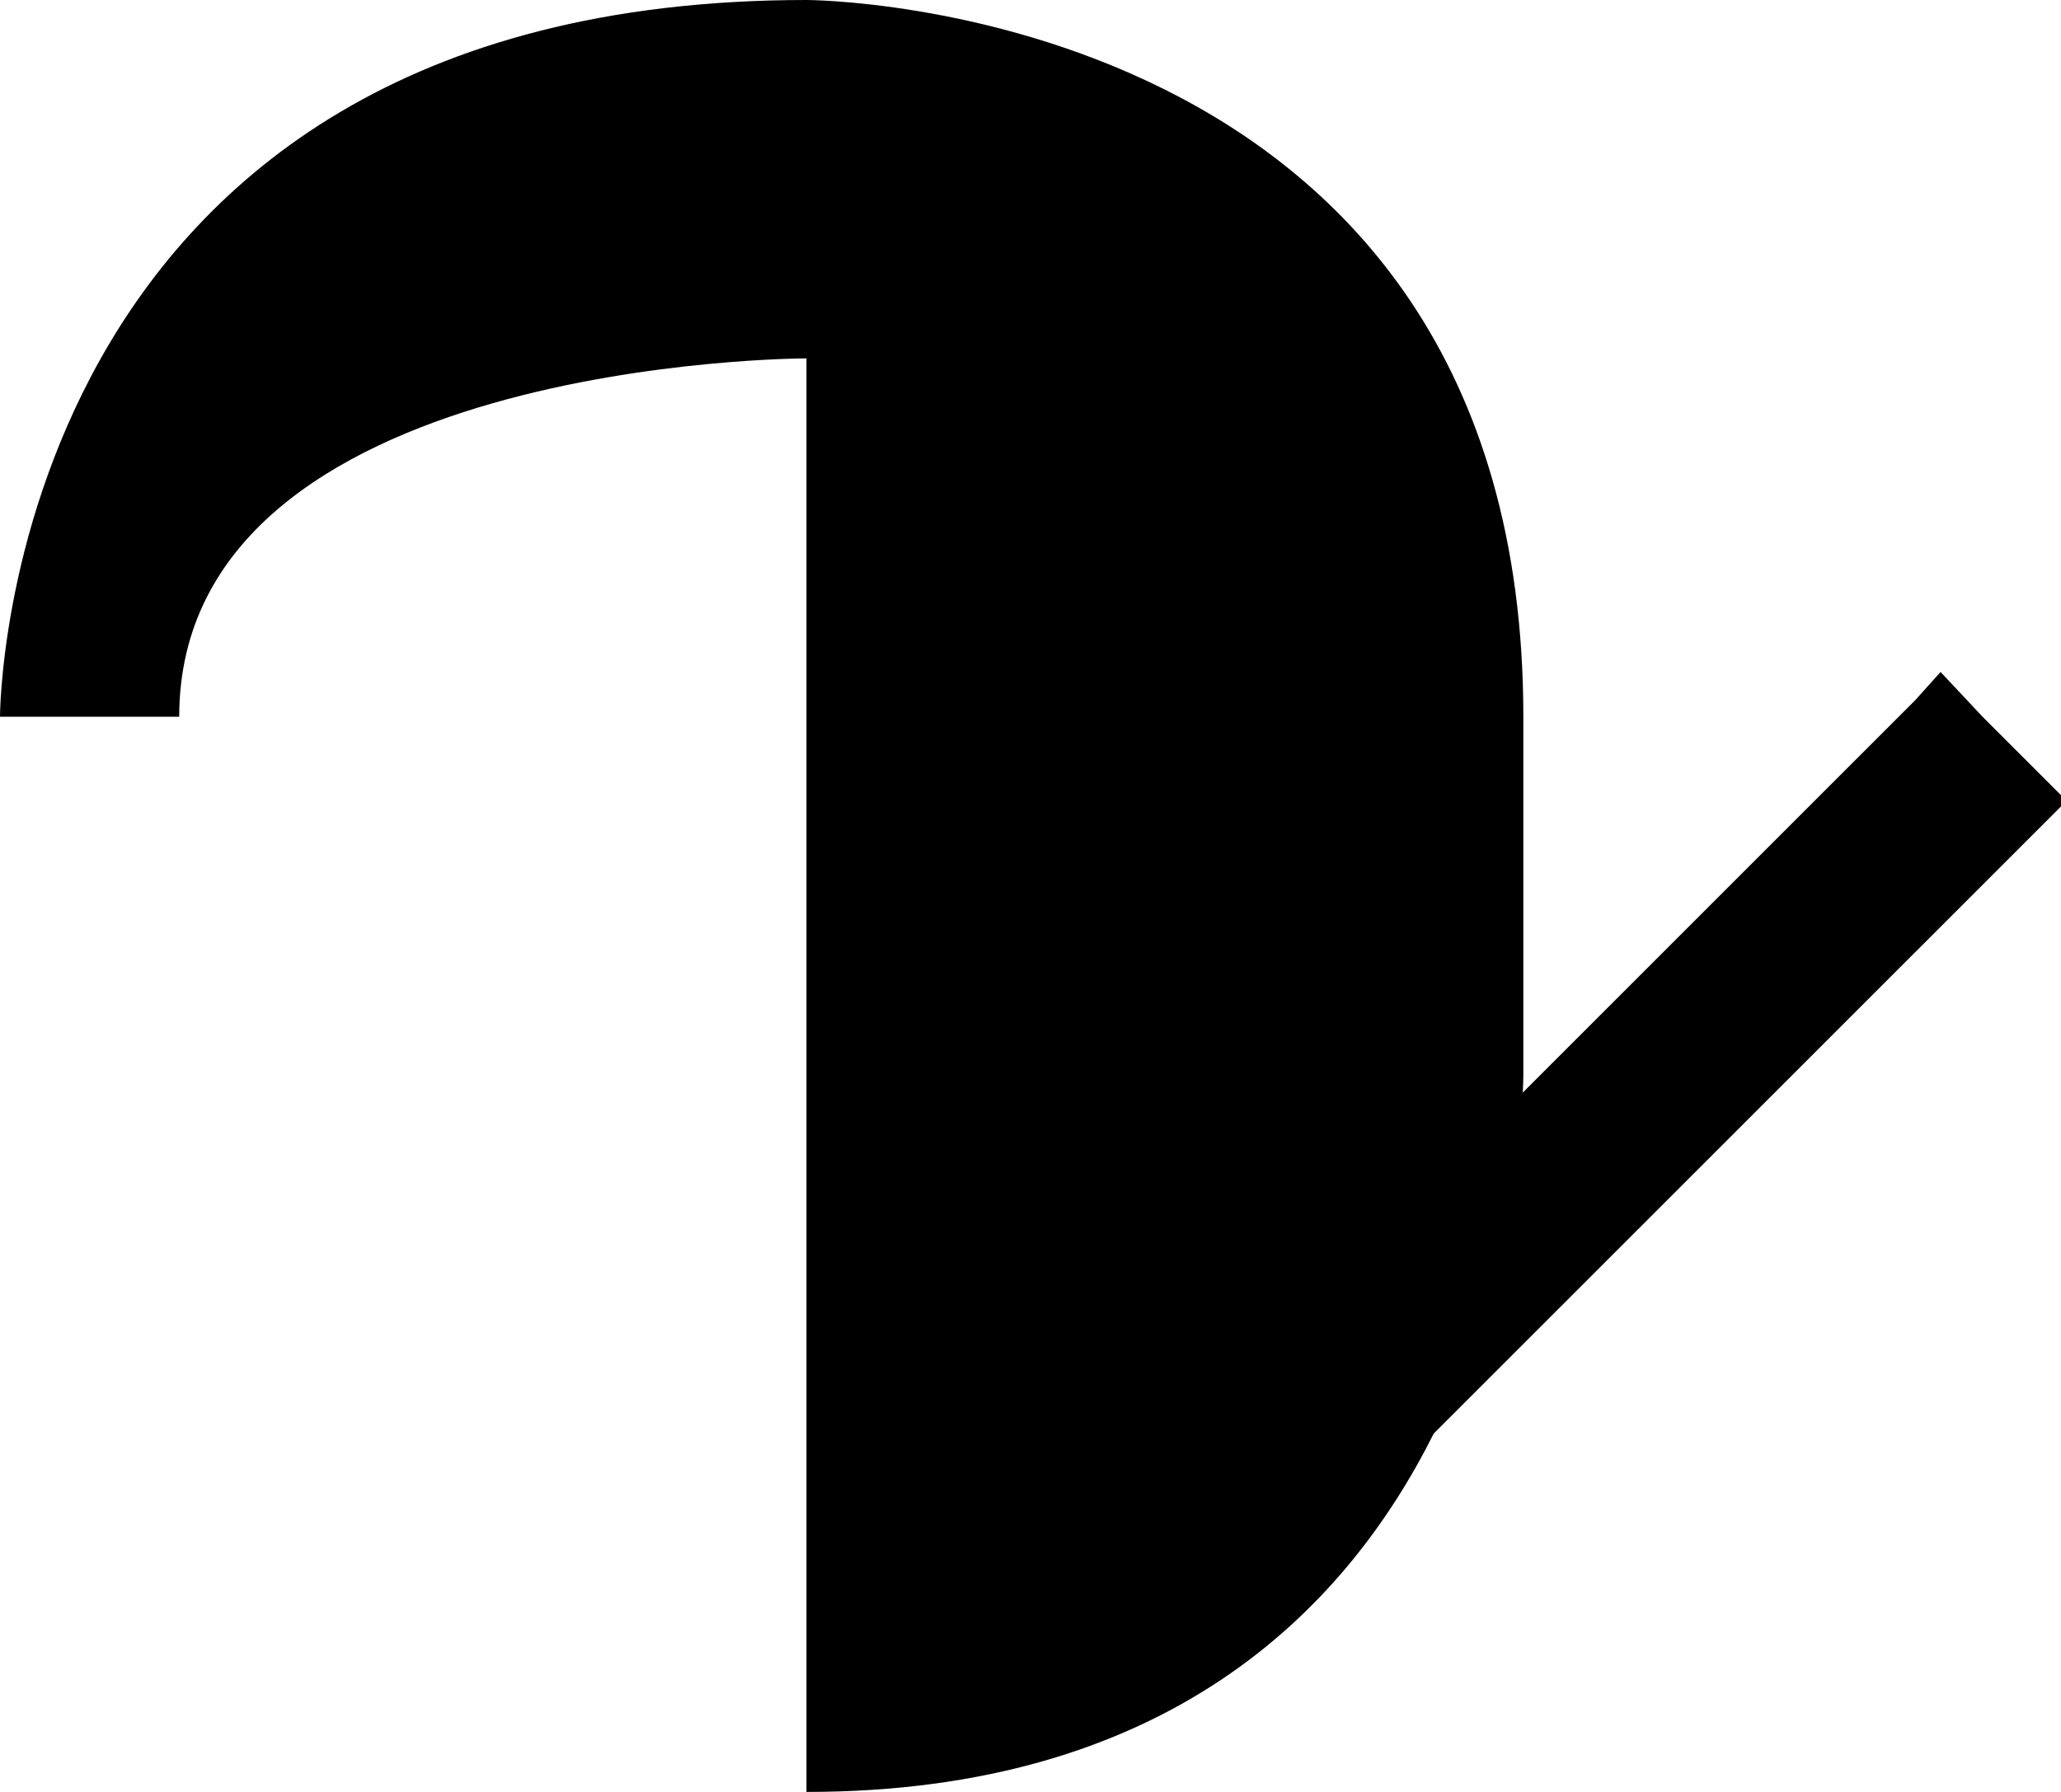 <svg xmlns="http://www.w3.org/2000/svg" width="23" height="20" version="1.0"><path d="M9 0v20c8 0 8-8 8-8V8c0-8-8-8-8-8zM9 4V0C0 0 0 8 0 8h2c0-4 7-4 7-4z"/><path d="M21.656 7.5l-.281.313-4.406 4.406a8.791 8.791 0 0 1-1.125 3.625L16 16l.781-.781 6.282-6.281L22.125 8l-.469-.5z"/></svg>